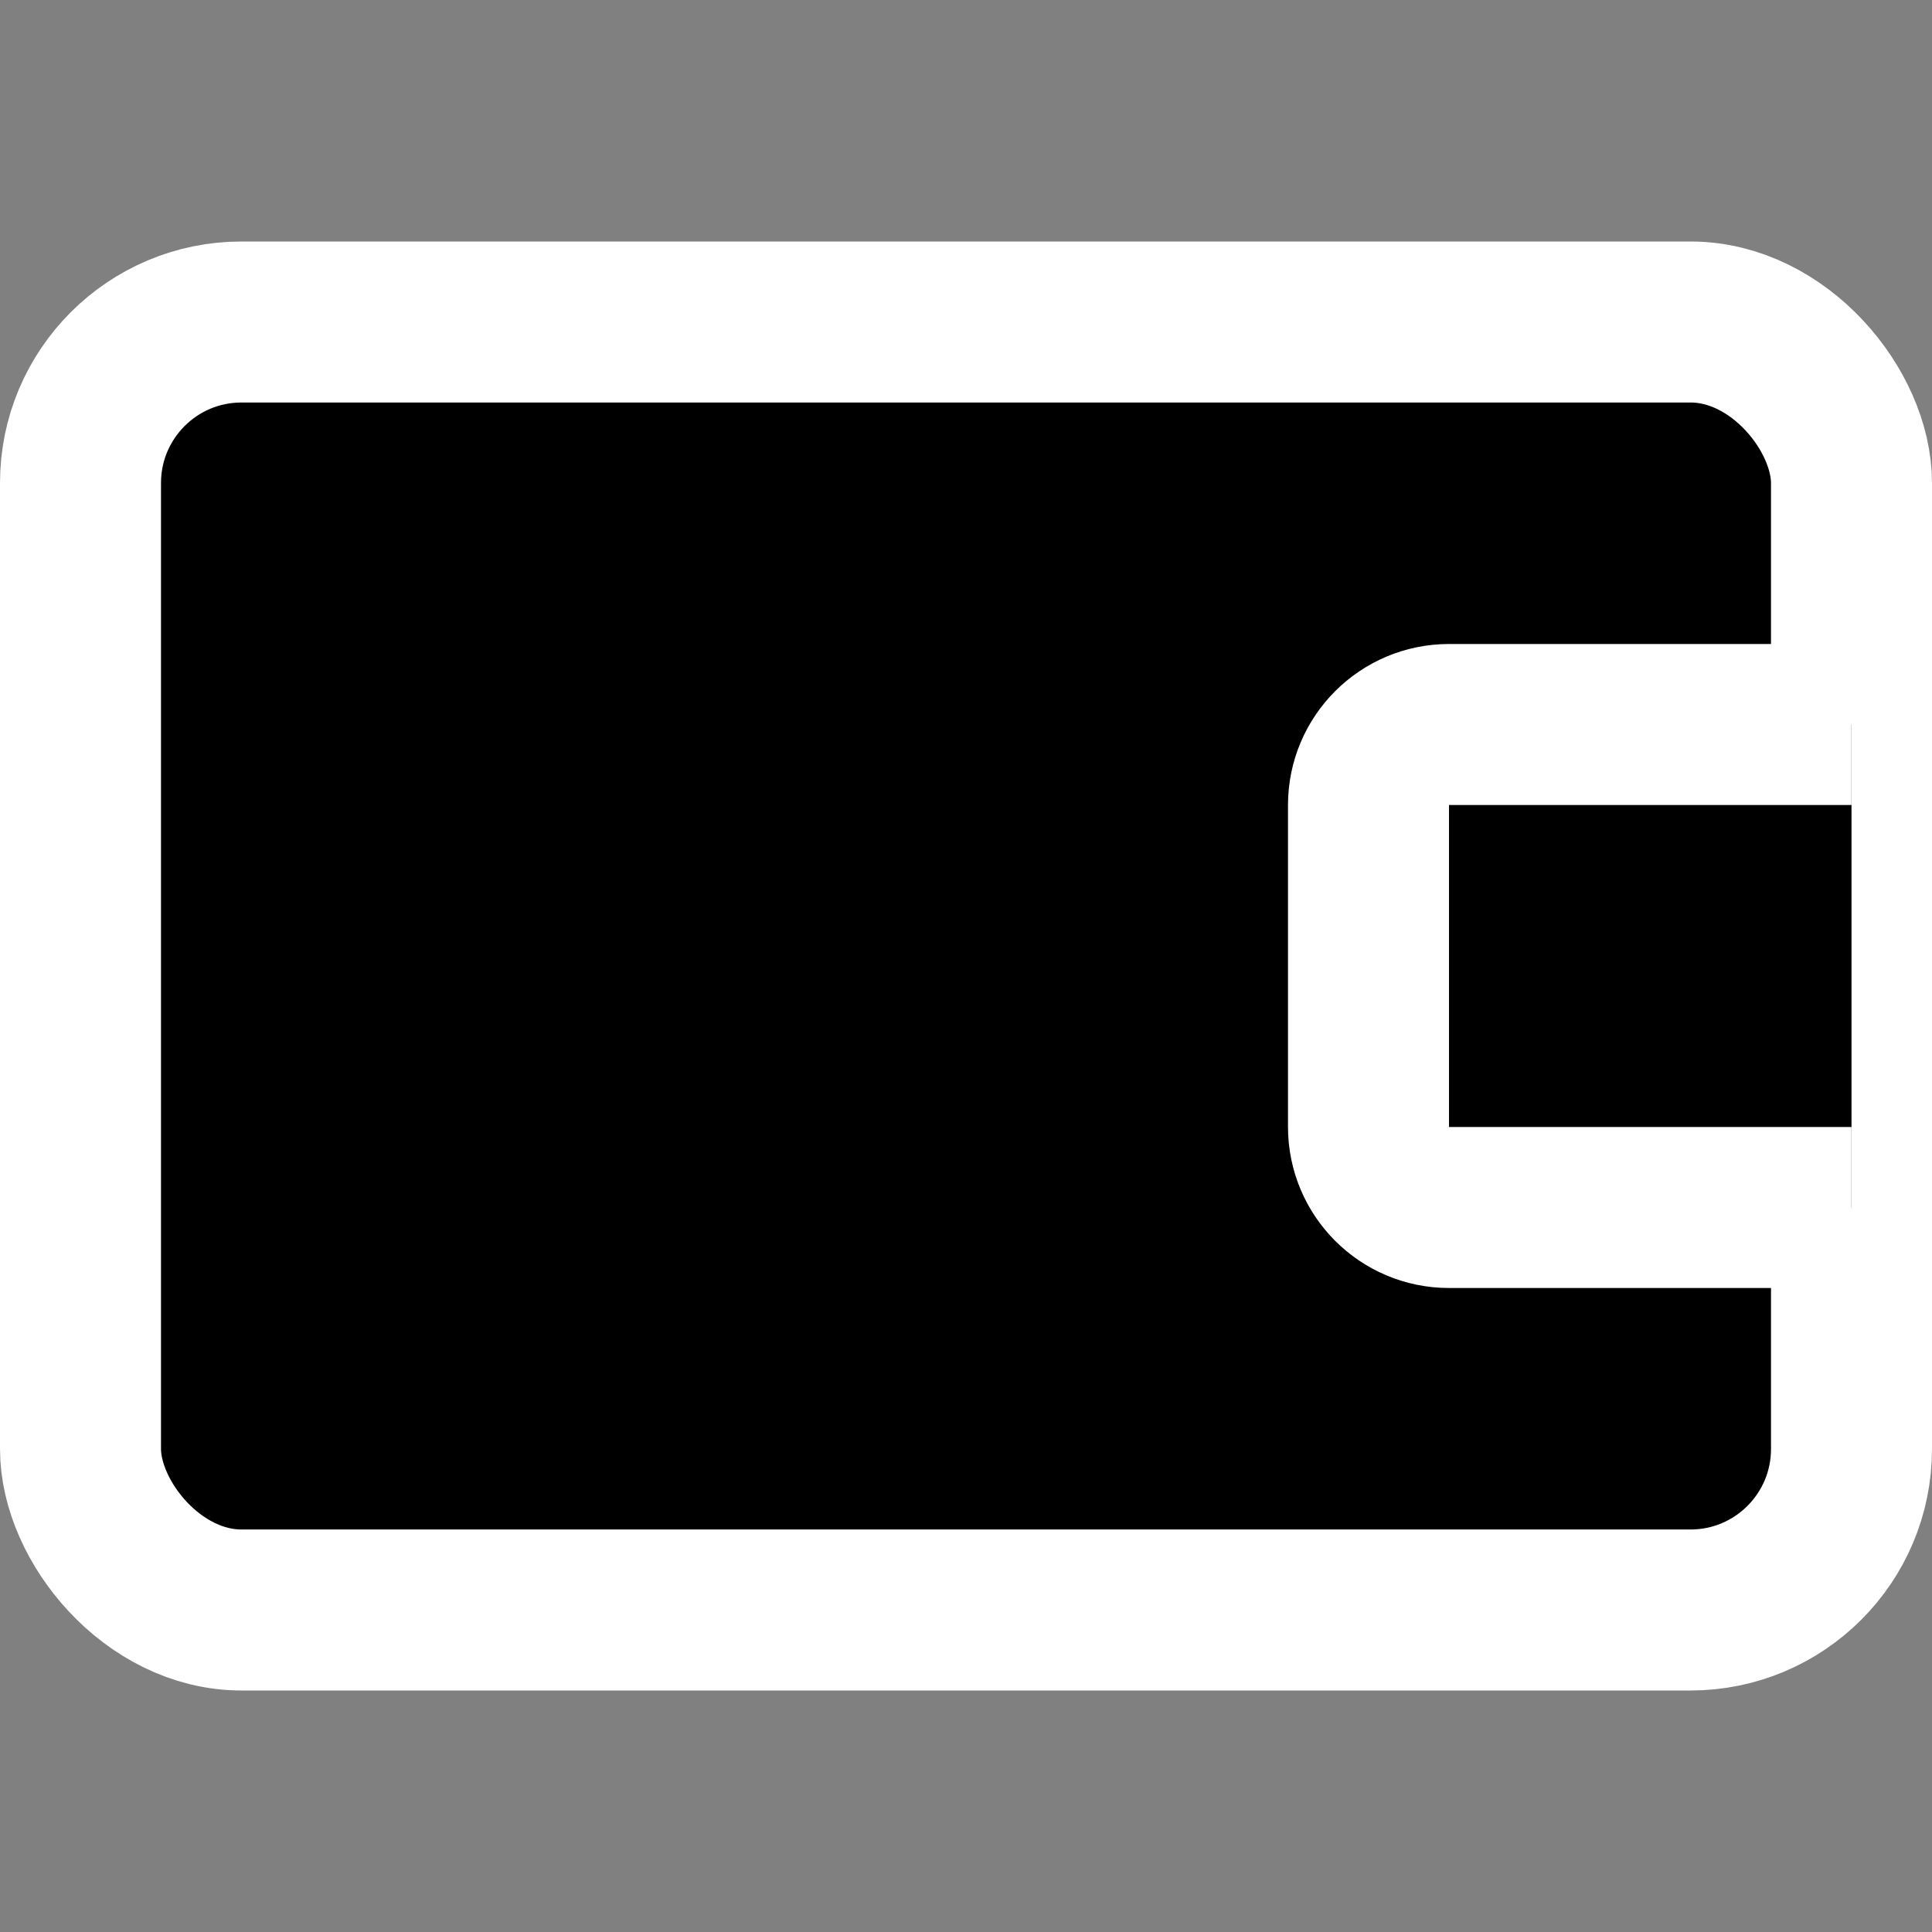 <svg width="24" height="24" viewBox="0 0 24 24" fill="#000" xmlns="http://www.w3.org/2000/svg">
    <rect x="0" y="0" width="24" height="24" fill="#808080" stroke="none"/>
    <rect x="1" y="4" width="22" height="16" rx="2" stroke="#fff" stroke-width="2"/>
    <path d="M23 9H18C17.448 9 17 9.448 17 10V14C17 14.552 17.448 15 18 15H23" stroke="#fff" stroke-width="2"/>
</svg>
